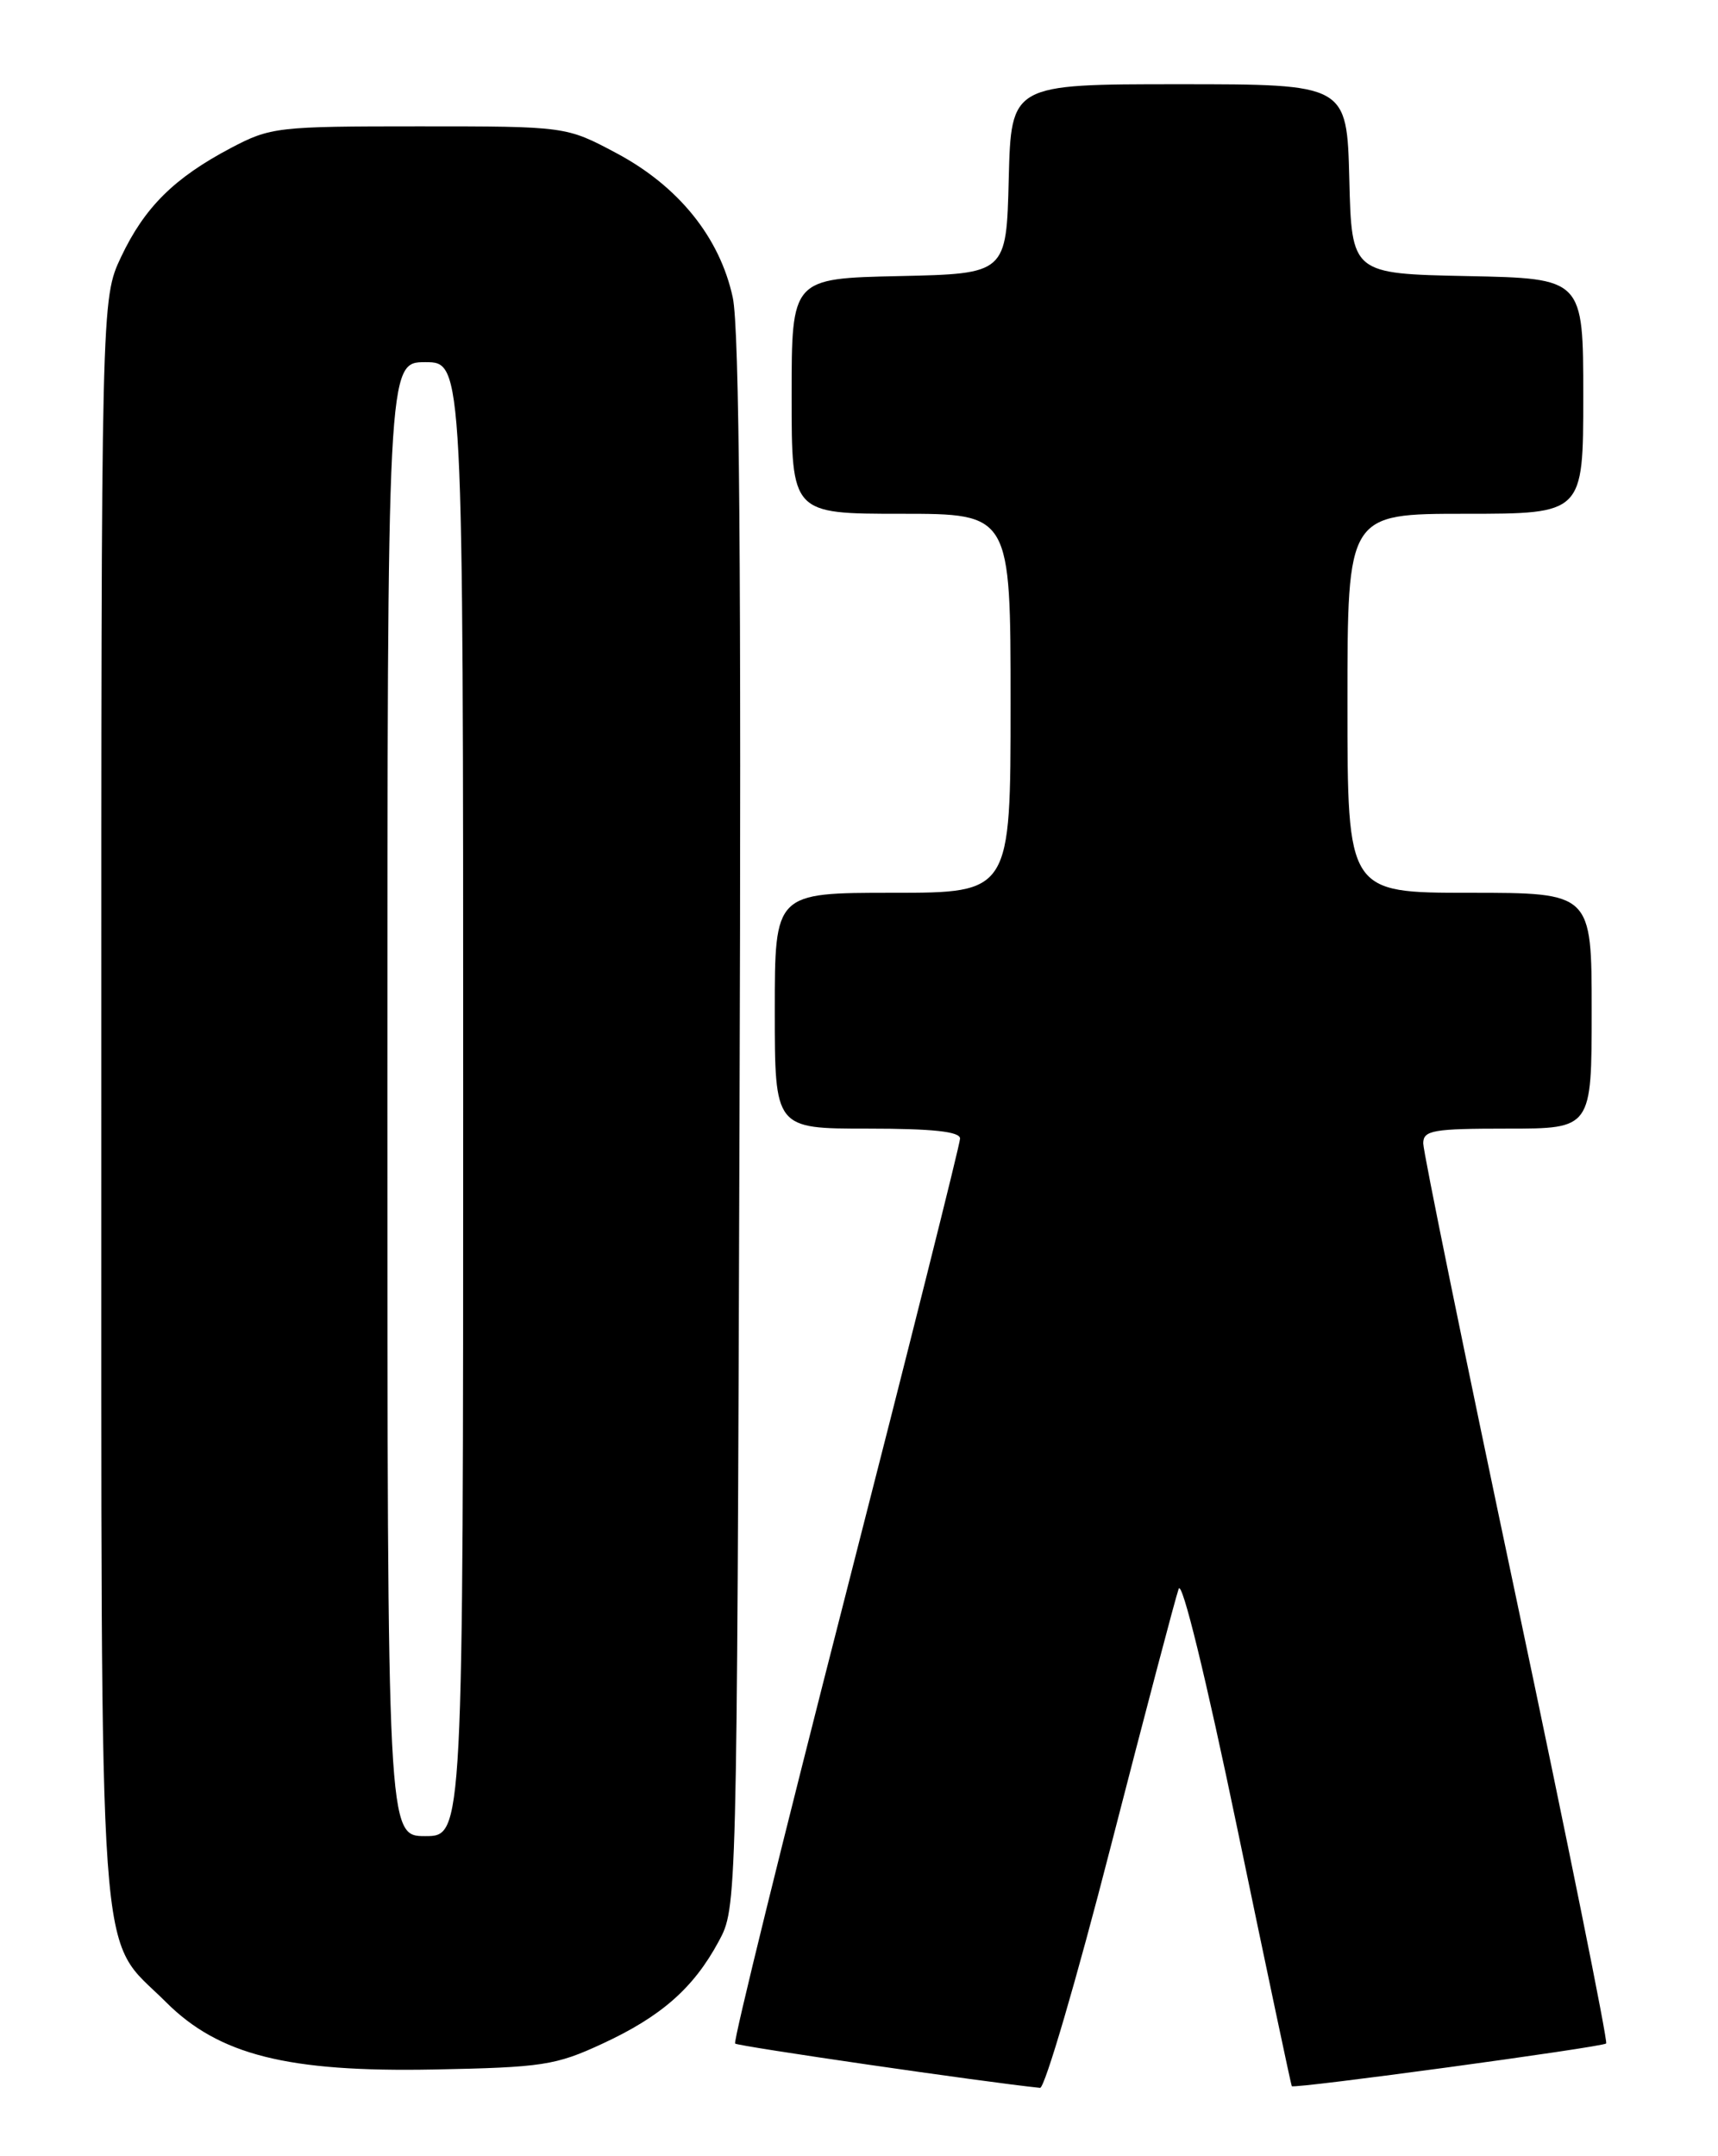 <?xml version="1.0" encoding="UTF-8" standalone="no"?>
<!DOCTYPE svg PUBLIC "-//W3C//DTD SVG 1.1//EN" "http://www.w3.org/Graphics/SVG/1.1/DTD/svg11.dtd" >
<svg xmlns="http://www.w3.org/2000/svg" xmlns:xlink="http://www.w3.org/1999/xlink" version="1.1" viewBox="0 0 204 256">
 <g >
 <path fill="currentColor"
d=" M 131.89 219.25 C 135.96 203.44 139.59 189.66 139.96 188.64 C 140.35 187.54 143.18 199.10 146.93 217.14 C 150.40 233.84 153.31 247.59 153.39 247.69 C 153.67 248.03 190.29 243.05 190.72 242.62 C 190.94 242.39 186.15 218.65 180.06 189.85 C 173.97 161.06 168.99 136.71 169.00 135.75 C 169.00 134.20 170.14 134.00 179.00 134.00 C 189.00 134.00 189.00 134.00 189.00 120.00 C 189.00 106.00 189.00 106.00 174.50 106.00 C 160.00 106.00 160.00 106.00 160.00 83.50 C 160.00 61.00 160.00 61.00 174.00 61.00 C 188.00 61.00 188.00 61.00 188.00 47.03 C 188.00 33.06 188.00 33.06 174.25 32.78 C 160.50 32.50 160.50 32.50 160.22 21.25 C 159.93 10.00 159.93 10.00 140.00 10.00 C 120.07 10.00 120.07 10.00 119.78 21.25 C 119.50 32.50 119.50 32.50 106.75 32.78 C 94.00 33.06 94.00 33.06 94.00 47.03 C 94.00 61.00 94.00 61.00 107.00 61.00 C 120.00 61.00 120.00 61.00 120.00 83.50 C 120.00 106.00 120.00 106.00 106.00 106.00 C 92.00 106.00 92.00 106.00 92.00 120.00 C 92.00 134.00 92.00 134.00 103.00 134.00 C 110.76 134.00 114.00 134.35 114.00 135.18 C 114.00 135.82 107.89 160.16 100.43 189.27 C 92.97 218.38 87.05 242.39 87.29 242.63 C 87.62 242.95 116.88 247.21 123.50 247.89 C 124.05 247.95 127.83 235.06 131.89 219.25 Z  M 71.50 242.66 C 78.51 239.42 82.35 236.05 85.34 230.50 C 87.50 226.50 87.50 226.50 87.81 133.50 C 88.04 67.56 87.80 38.99 87.01 35.32 C 85.47 28.19 80.58 22.12 73.21 18.19 C 67.22 15.00 67.22 15.00 49.76 15.00 C 32.91 15.00 32.13 15.09 27.40 17.58 C 20.68 21.13 17.17 24.61 14.38 30.50 C 12.02 35.50 12.02 35.50 12.03 130.50 C 12.05 237.43 11.48 229.48 19.70 237.70 C 25.99 243.99 34.14 246.04 51.50 245.71 C 64.39 245.46 65.98 245.22 71.50 242.66 Z  M 46.00 130.50 C 46.00 43.00 46.00 43.00 50.50 43.00 C 55.00 43.00 55.00 43.00 55.00 130.50 C 55.00 218.00 55.00 218.00 50.50 218.00 C 46.00 218.00 46.00 218.00 46.00 130.50 Z "/>
</g>
</svg>
